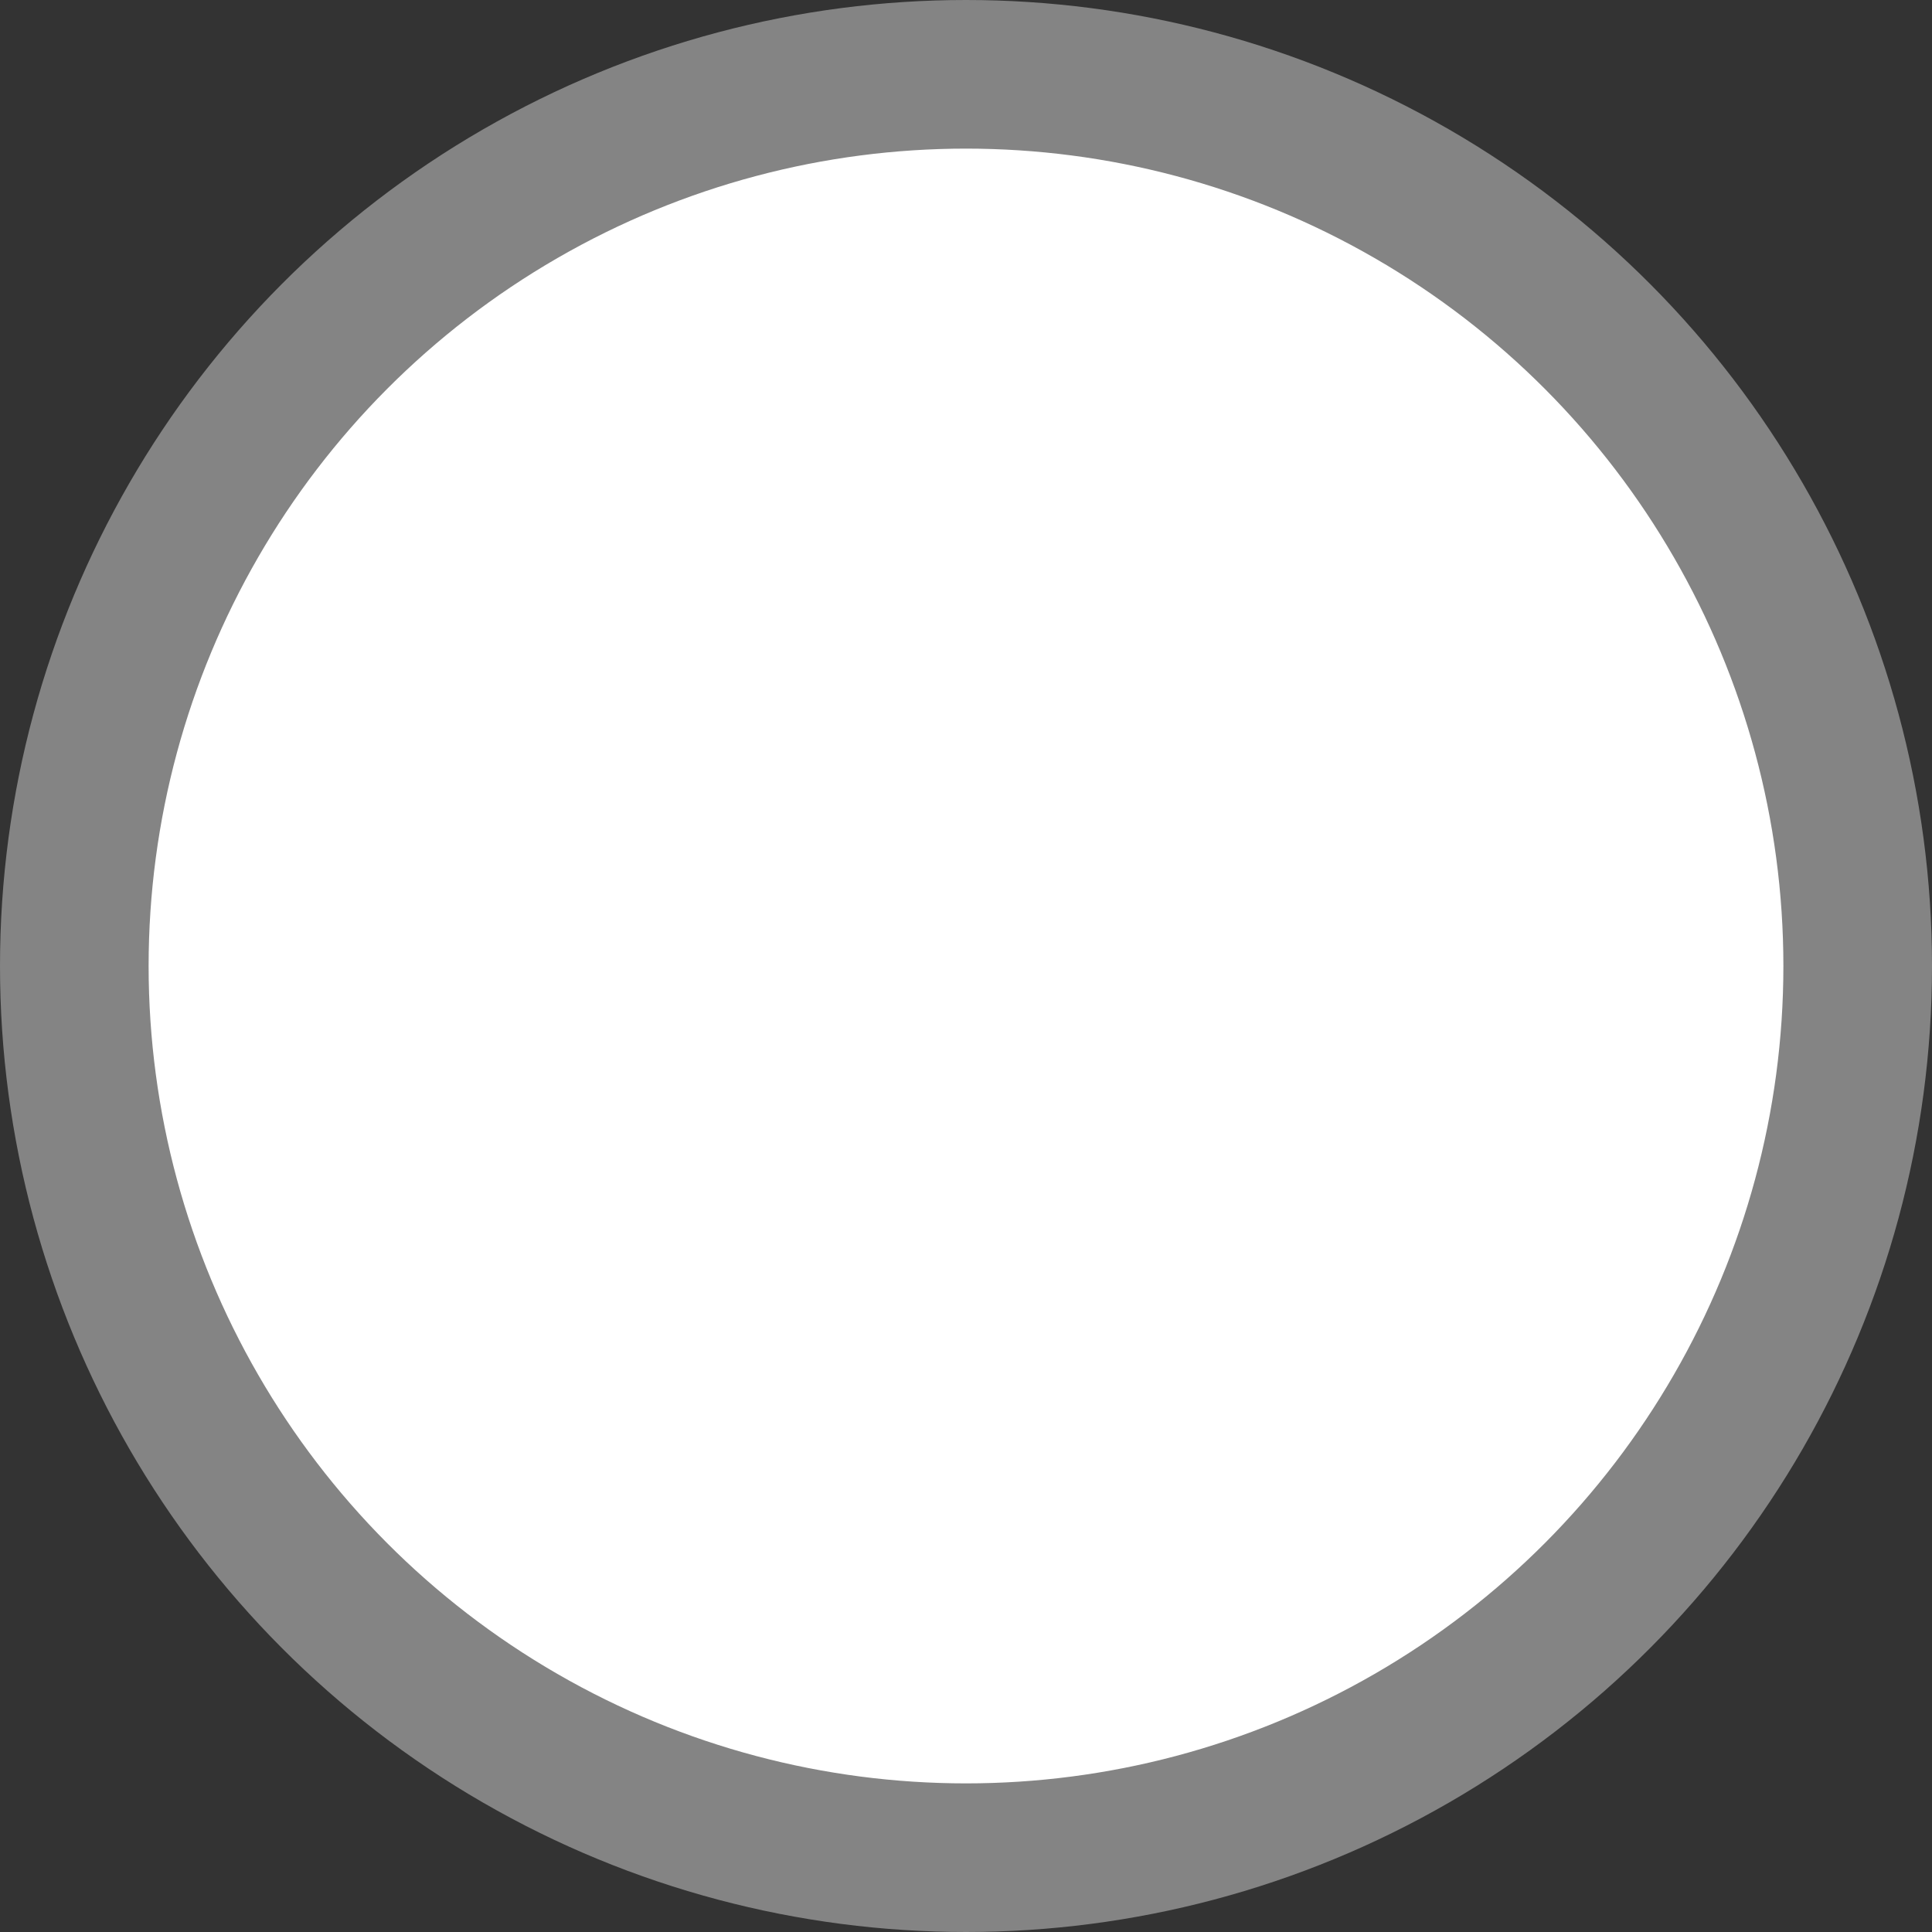 <svg xmlns="http://www.w3.org/2000/svg" width="13" height="13" viewBox="0 0 13 13">
  <rect x="0" y="0" width="13" height="13" fill="#333333" stroke="none"/>
  <defs>
    <style>
      .cls-1 {
        fill: #fff;
        stroke: #848484;
        stroke-width: 1px;
      }
    </style>
  </defs>
  <circle id="btn_radio_over.png_btn_radio_over.svg" data-name="btn_radio_over.png,btn_radio_over.svg" class="cls-1" cx="6.5" cy="6.5" r="6"/>
</svg>
